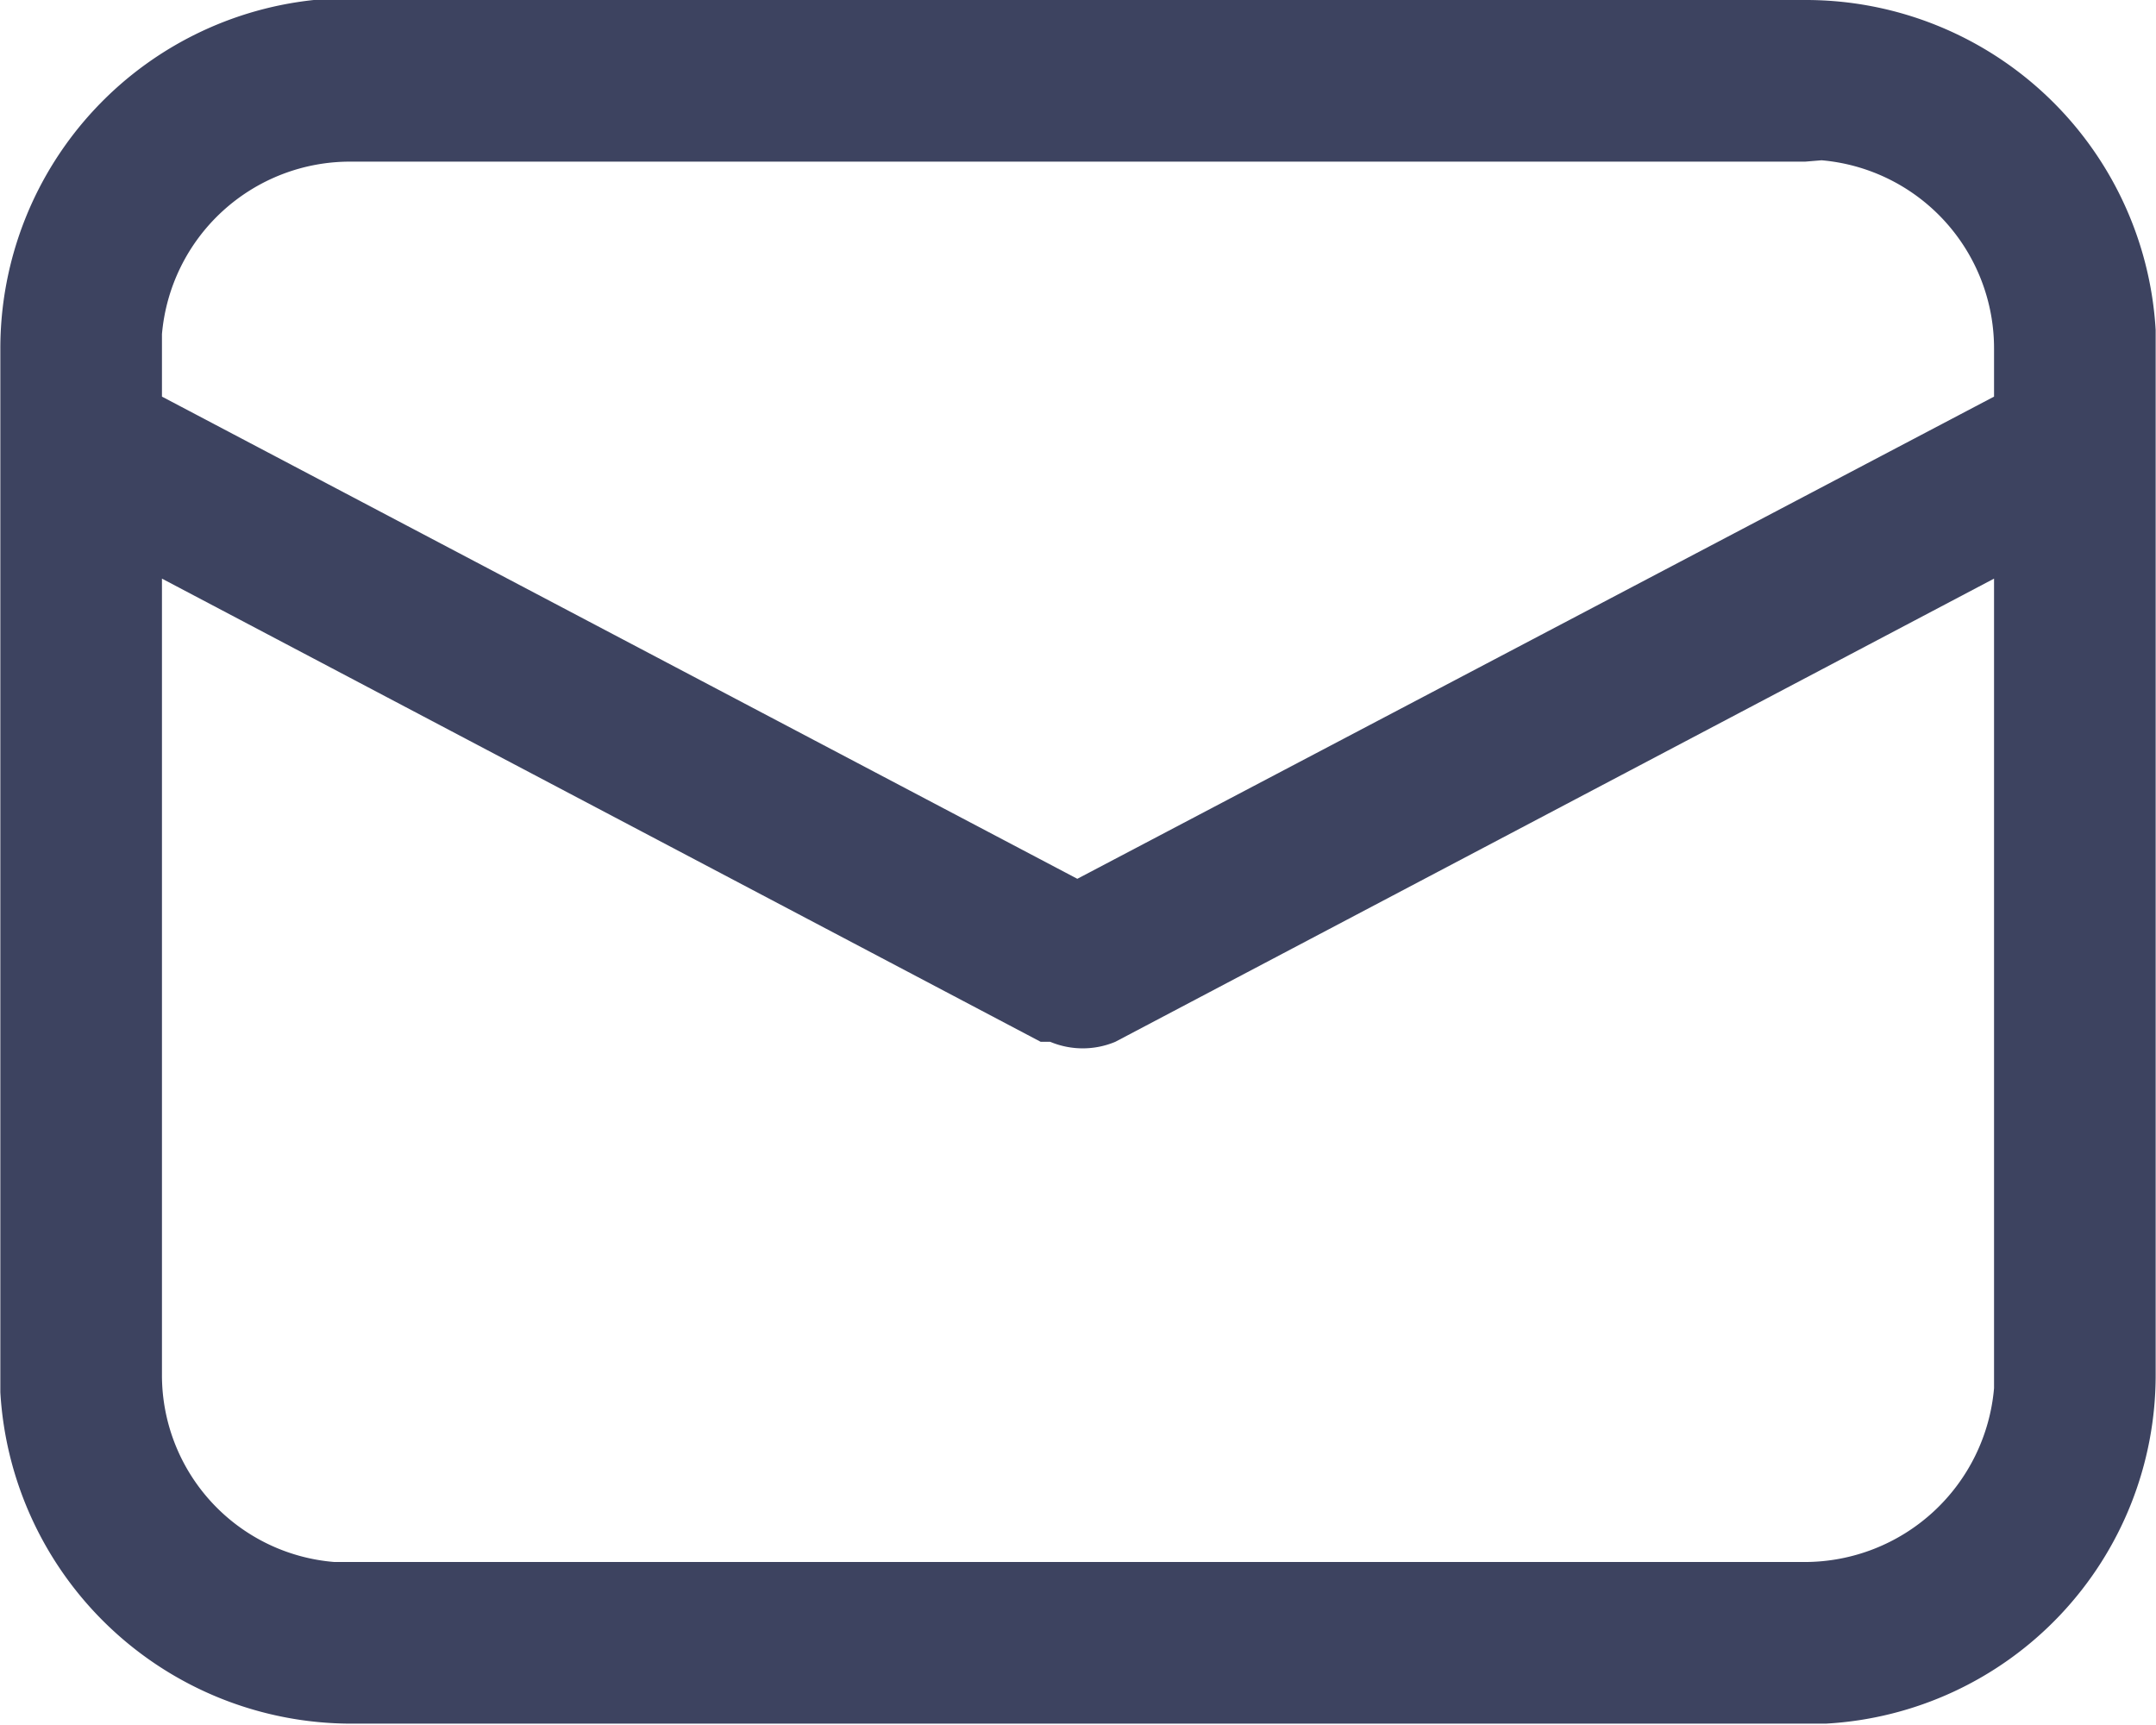 <svg xmlns="http://www.w3.org/2000/svg" width="5.6mm" height="4.48mm" viewBox="0 0 15.87 12.7"><path d="M2.58 0h10.71a2.58 2.58 0 012.58 2.43v7.69a2.57 2.57 0 01-2.43 2.57H2.58A2.59 2.59 0 010 10.25V2.57A2.58 2.58 0 012.43-.01zm12.1 4.26L8.21 7.67a.62.62 0 01-.48 0h-.07L1.19 4.26v5.86a1.38 1.38 0 001.27 1.38h10.83a1.4 1.4 0 001.39-1.28v-6zm-1.39-3.07H2.58a1.39 1.39 0 00-1.39 1.27v.46l6.74 3.55 6.75-3.55v-.35a1.39 1.39 0 00-1.27-1.39z" fill="#3d4360"/></svg>